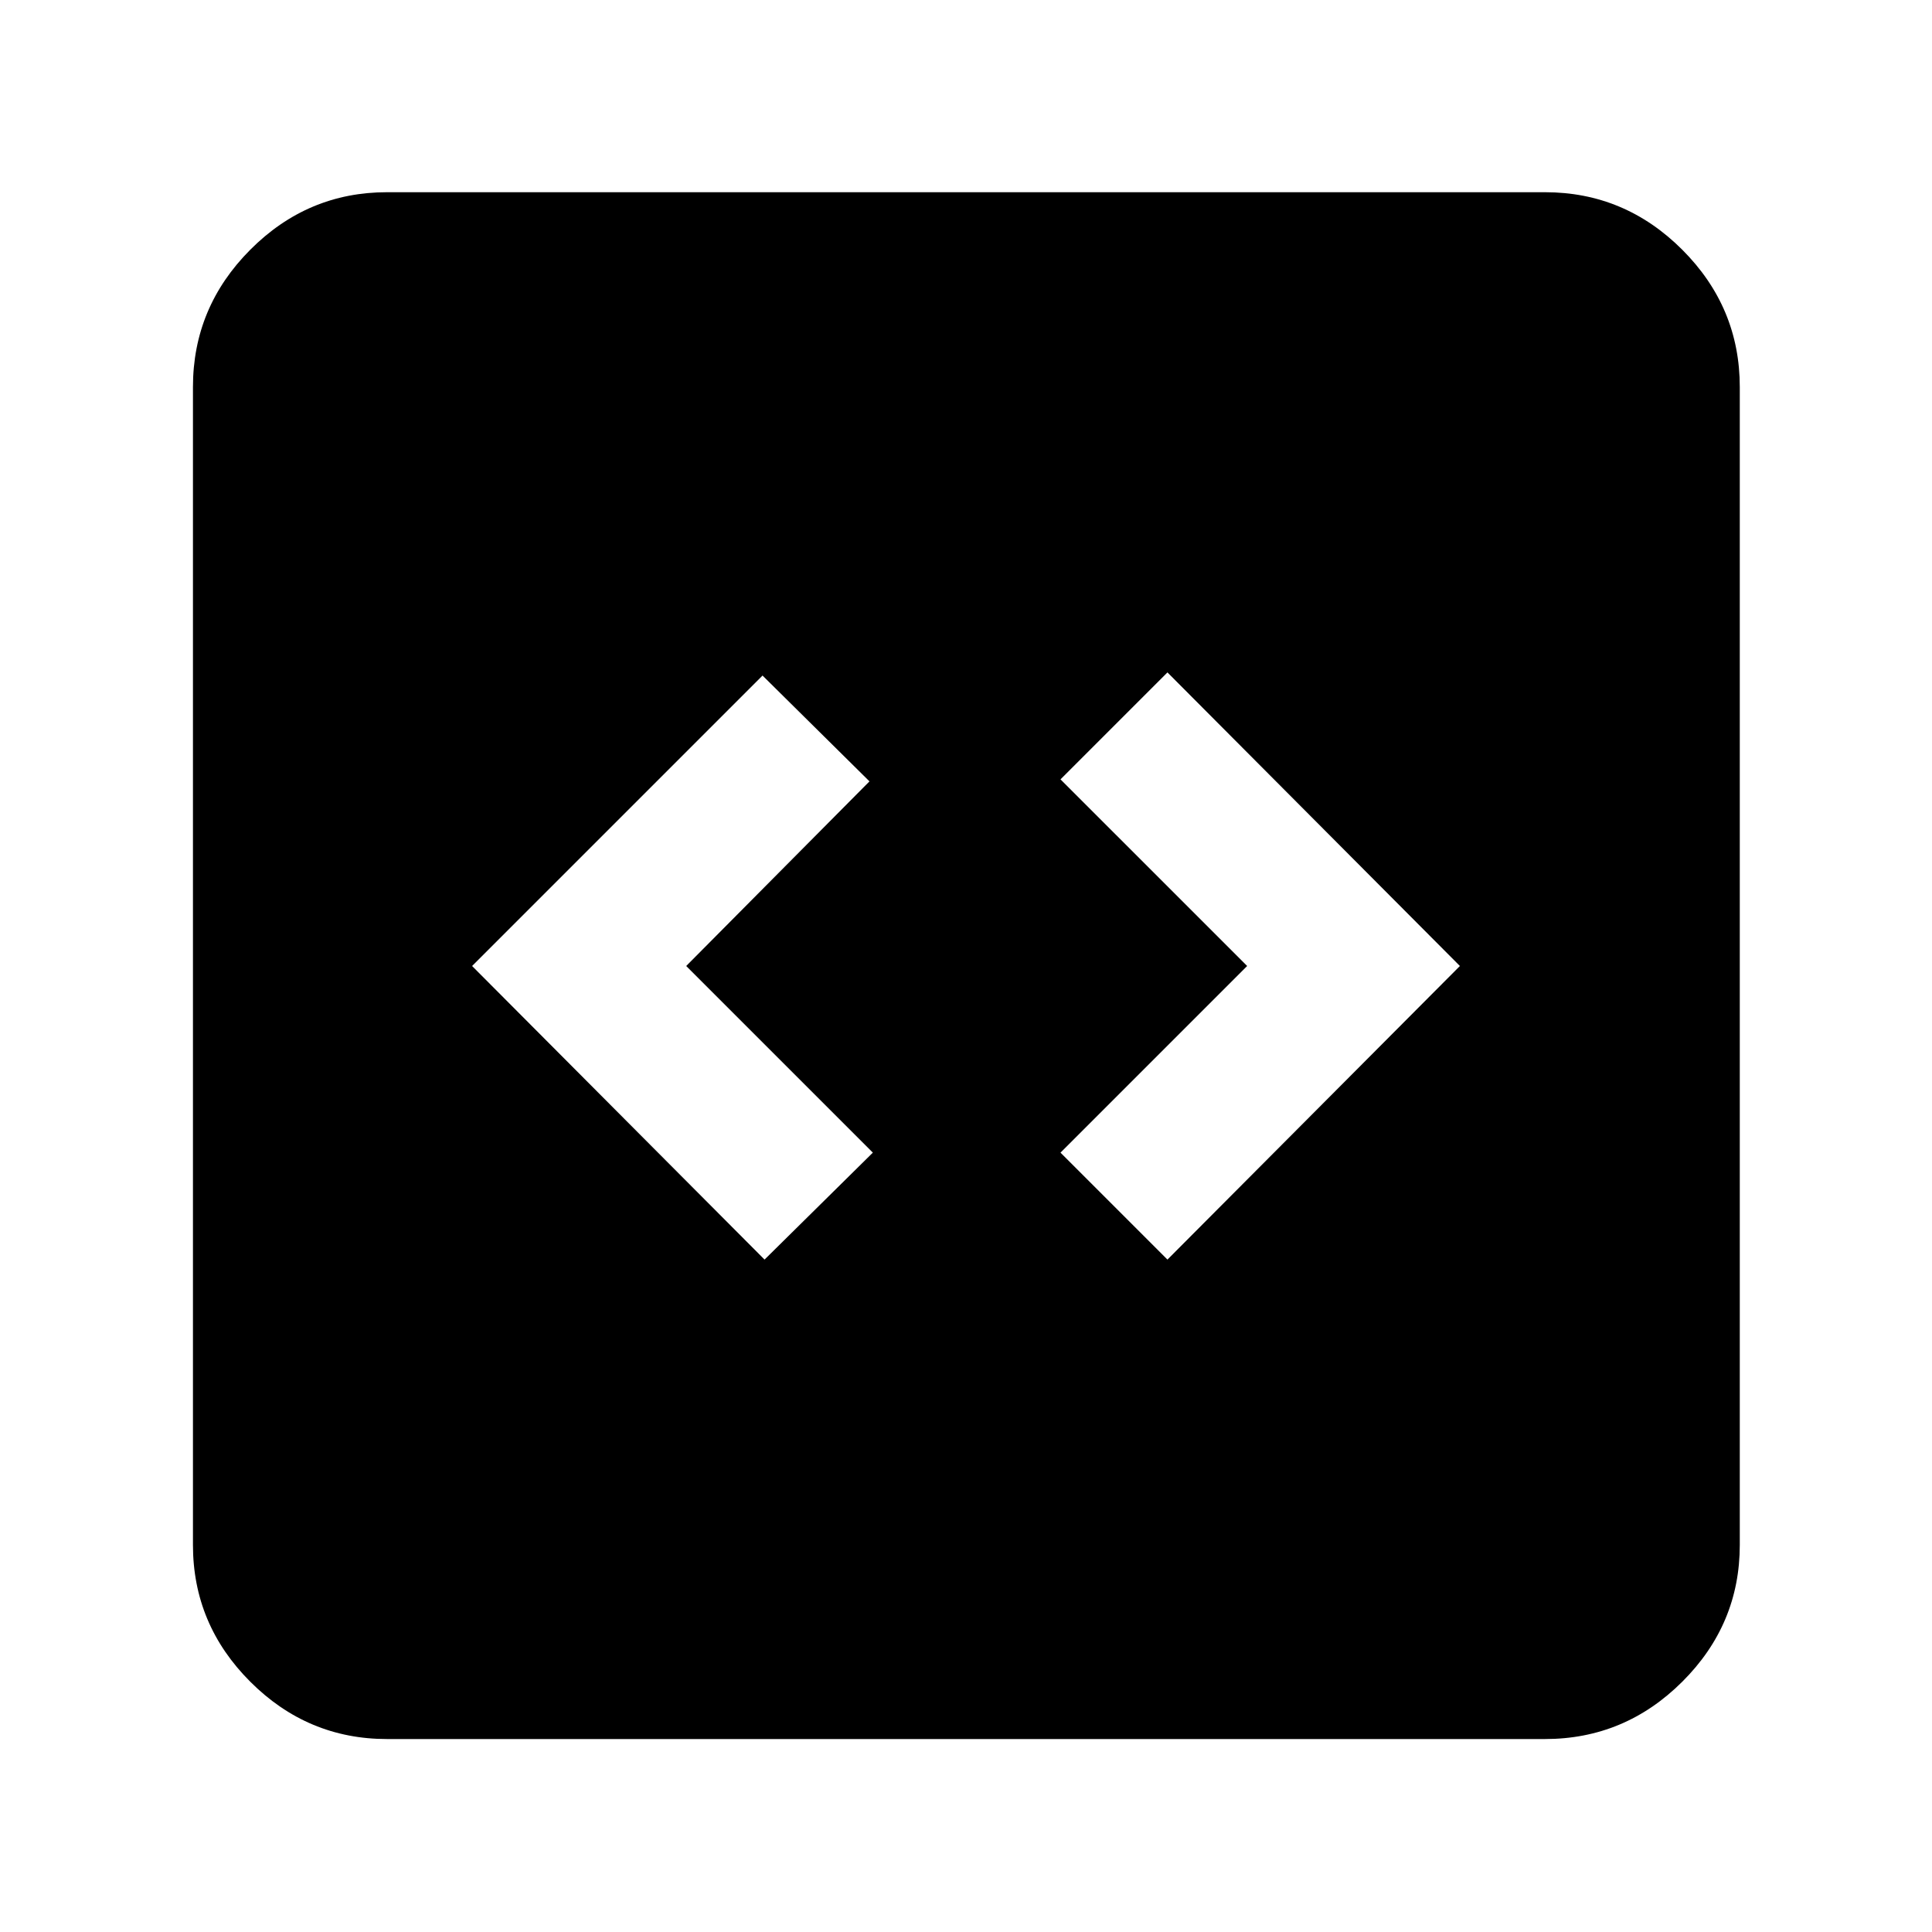 <svg xmlns="http://www.w3.org/2000/svg" height="40" viewBox="0 -960 960 960" width="40"><path d="m379.9-334.12 53.81-53.14L340.97-480l91.07-91.74-53.14-52.58L234.58-480 379.9-334.12Zm200.2 0L725.42-480 580.1-625.88l-53.14 53.14L619.7-480l-92.74 92.74 53.14 53.14ZM192.32-95.88q-39.48 0-67.96-28.48-28.48-28.48-28.48-67.96v-575.36q0-39.64 28.48-68.23 28.48-28.58 67.96-28.58h575.36q39.64 0 68.23 28.58 28.58 28.59 28.58 68.23v575.36q0 39.48-28.58 67.96-28.59 28.48-68.23 28.48H192.32Z"/></svg>